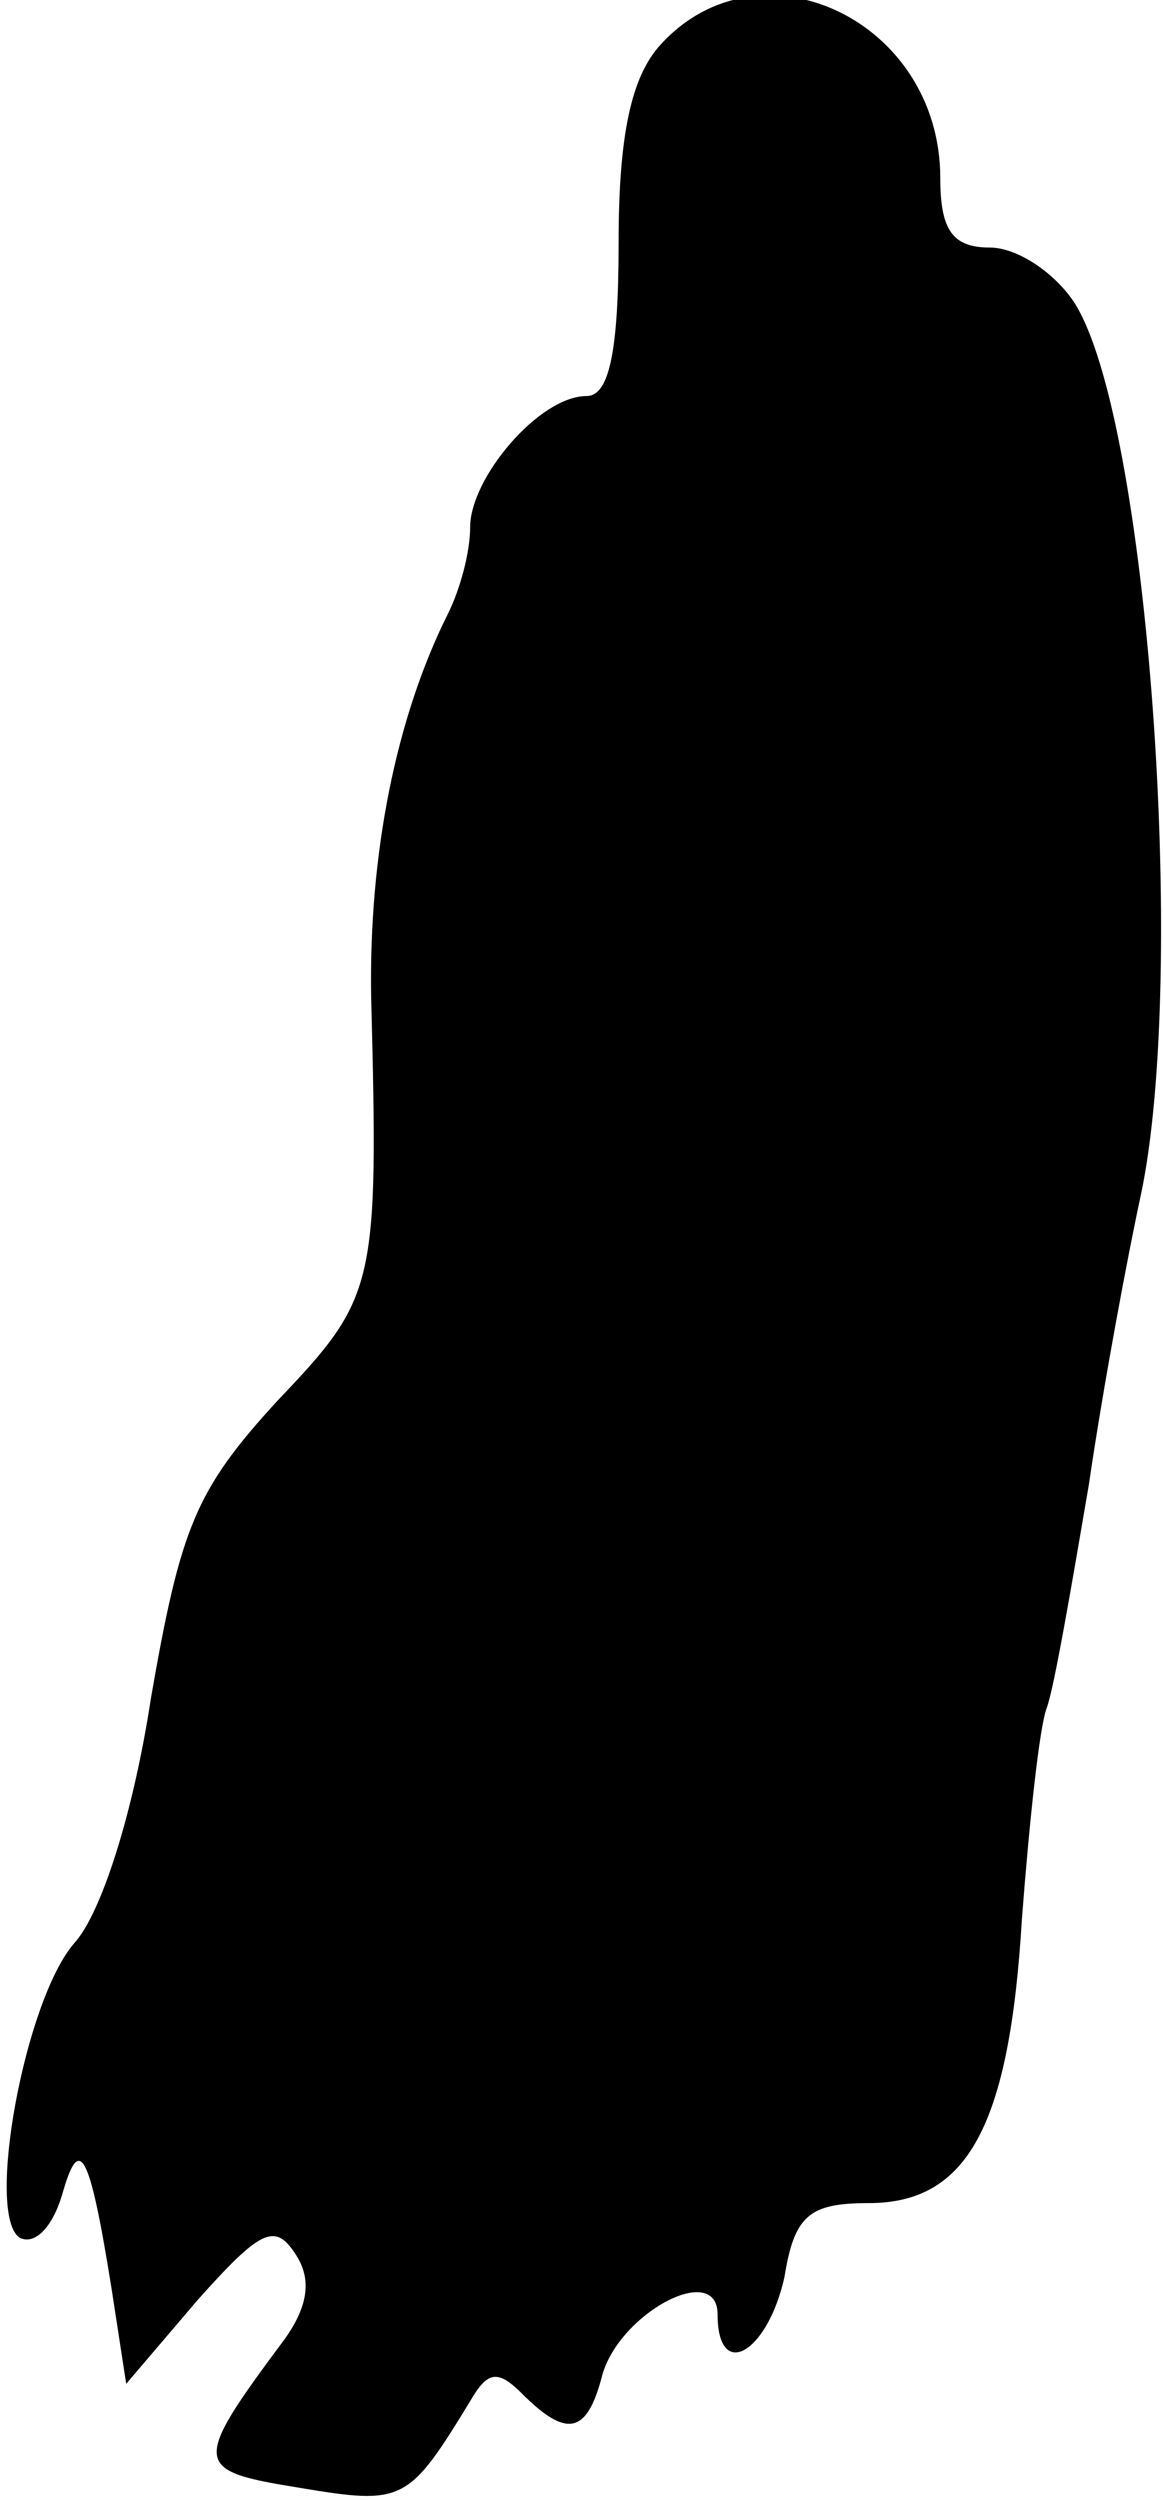 <?xml version="1.0" standalone="no"?>
<!DOCTYPE svg PUBLIC "-//W3C//DTD SVG 20010904//EN"
 "http://www.w3.org/TR/2001/REC-SVG-20010904/DTD/svg10.dtd">
<svg version="1.0" xmlns="http://www.w3.org/2000/svg"
 width="47pt" height="101pt" viewBox="0 0 47 101"
 preserveAspectRatio="xMidYMid meet">
<g transform="translate(0,101) scale(0.1,-0.1)"
fill="#000000" stroke="none">
<path fill="#000000" stroke="none" d="M267 992 c-12 -13 -17 -37 -17 -80 0
-45 -4 -62 -13 -62 -19 0 -47 -33 -47 -53 0 -10 -4 -25 -9 -35 -21 -42 -32
-97 -31 -155 3 -117 2 -121 -38 -163 -33 -36 -39 -51 -51 -120 -7 -46 -20 -87
-31 -99 -20 -23 -36 -110 -22 -119 6 -3 13 4 17 17 7 25 11 19 20 -37 l6 -39
29 34 c25 28 31 31 39 19 7 -10 6 -21 -4 -35 -38 -51 -37 -53 6 -60 42 -7 44
-6 69 35 7 12 11 13 21 3 18 -18 26 -16 32 6 6 26 47 48 47 26 0 -27 20 -16
27 15 4 25 10 30 34 30 40 0 57 31 62 115 3 39 7 77 10 85 3 8 10 49 17 90 6
41 16 94 21 117 19 89 3 315 -27 361 -8 12 -23 22 -34 22 -15 0 -20 7 -20 28
0 64 -73 98 -113 54z"/>
</g>
</svg>
